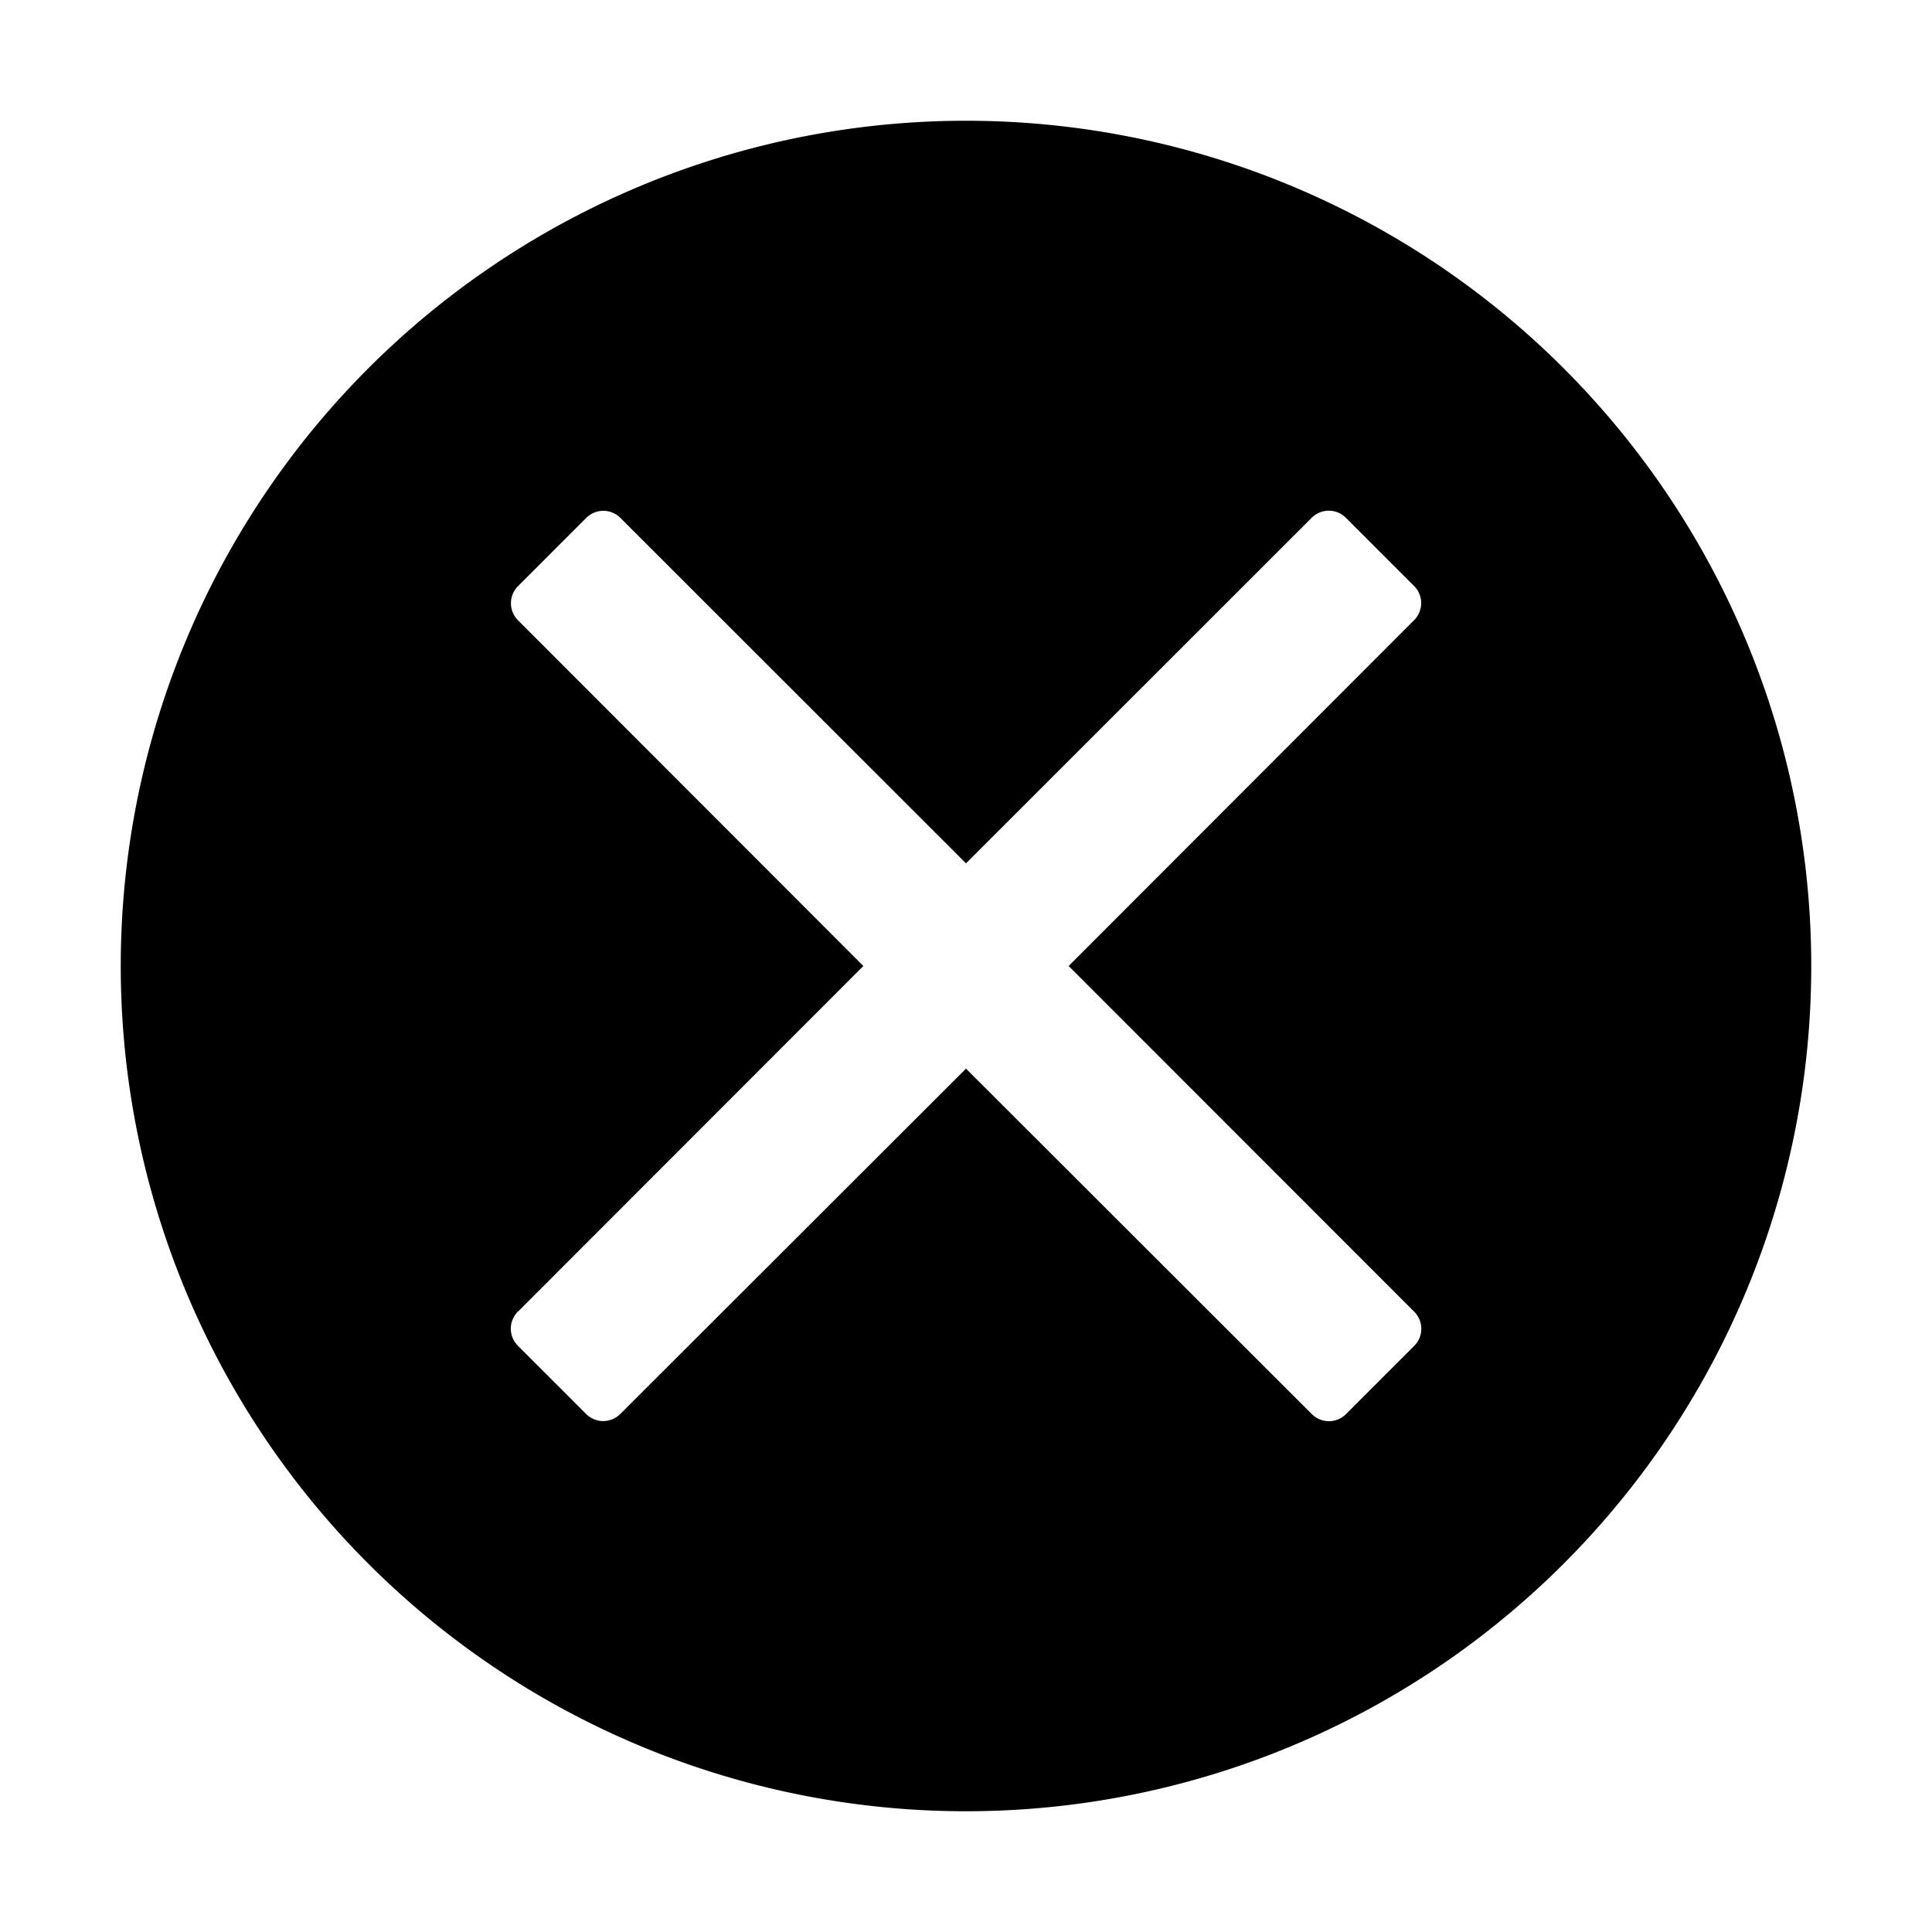 <svg width="16" height="16" viewBox="0 0 16 16"><path d="M8 15A7 7 0 1 0 8 1a7 7 0 0 0 0 14m-3.711-4.137L7.15 8 4.29 5.137a.2.2 0 0 1 0-.283l.565-.565a.2.2 0 0 1 .283 0L8 7.15l2.863-2.862a.2.2 0 0 1 .283 0l.565.565a.2.2 0 0 1 0 .283L8.85 8l2.862 2.863a.2.2 0 0 1 0 .283l-.565.565a.2.2 0 0 1-.283 0L8 8.85 5.137 11.71a.2.2 0 0 1-.283 0l-.565-.565a.2.2 0 0 1 0-.283"/></svg>